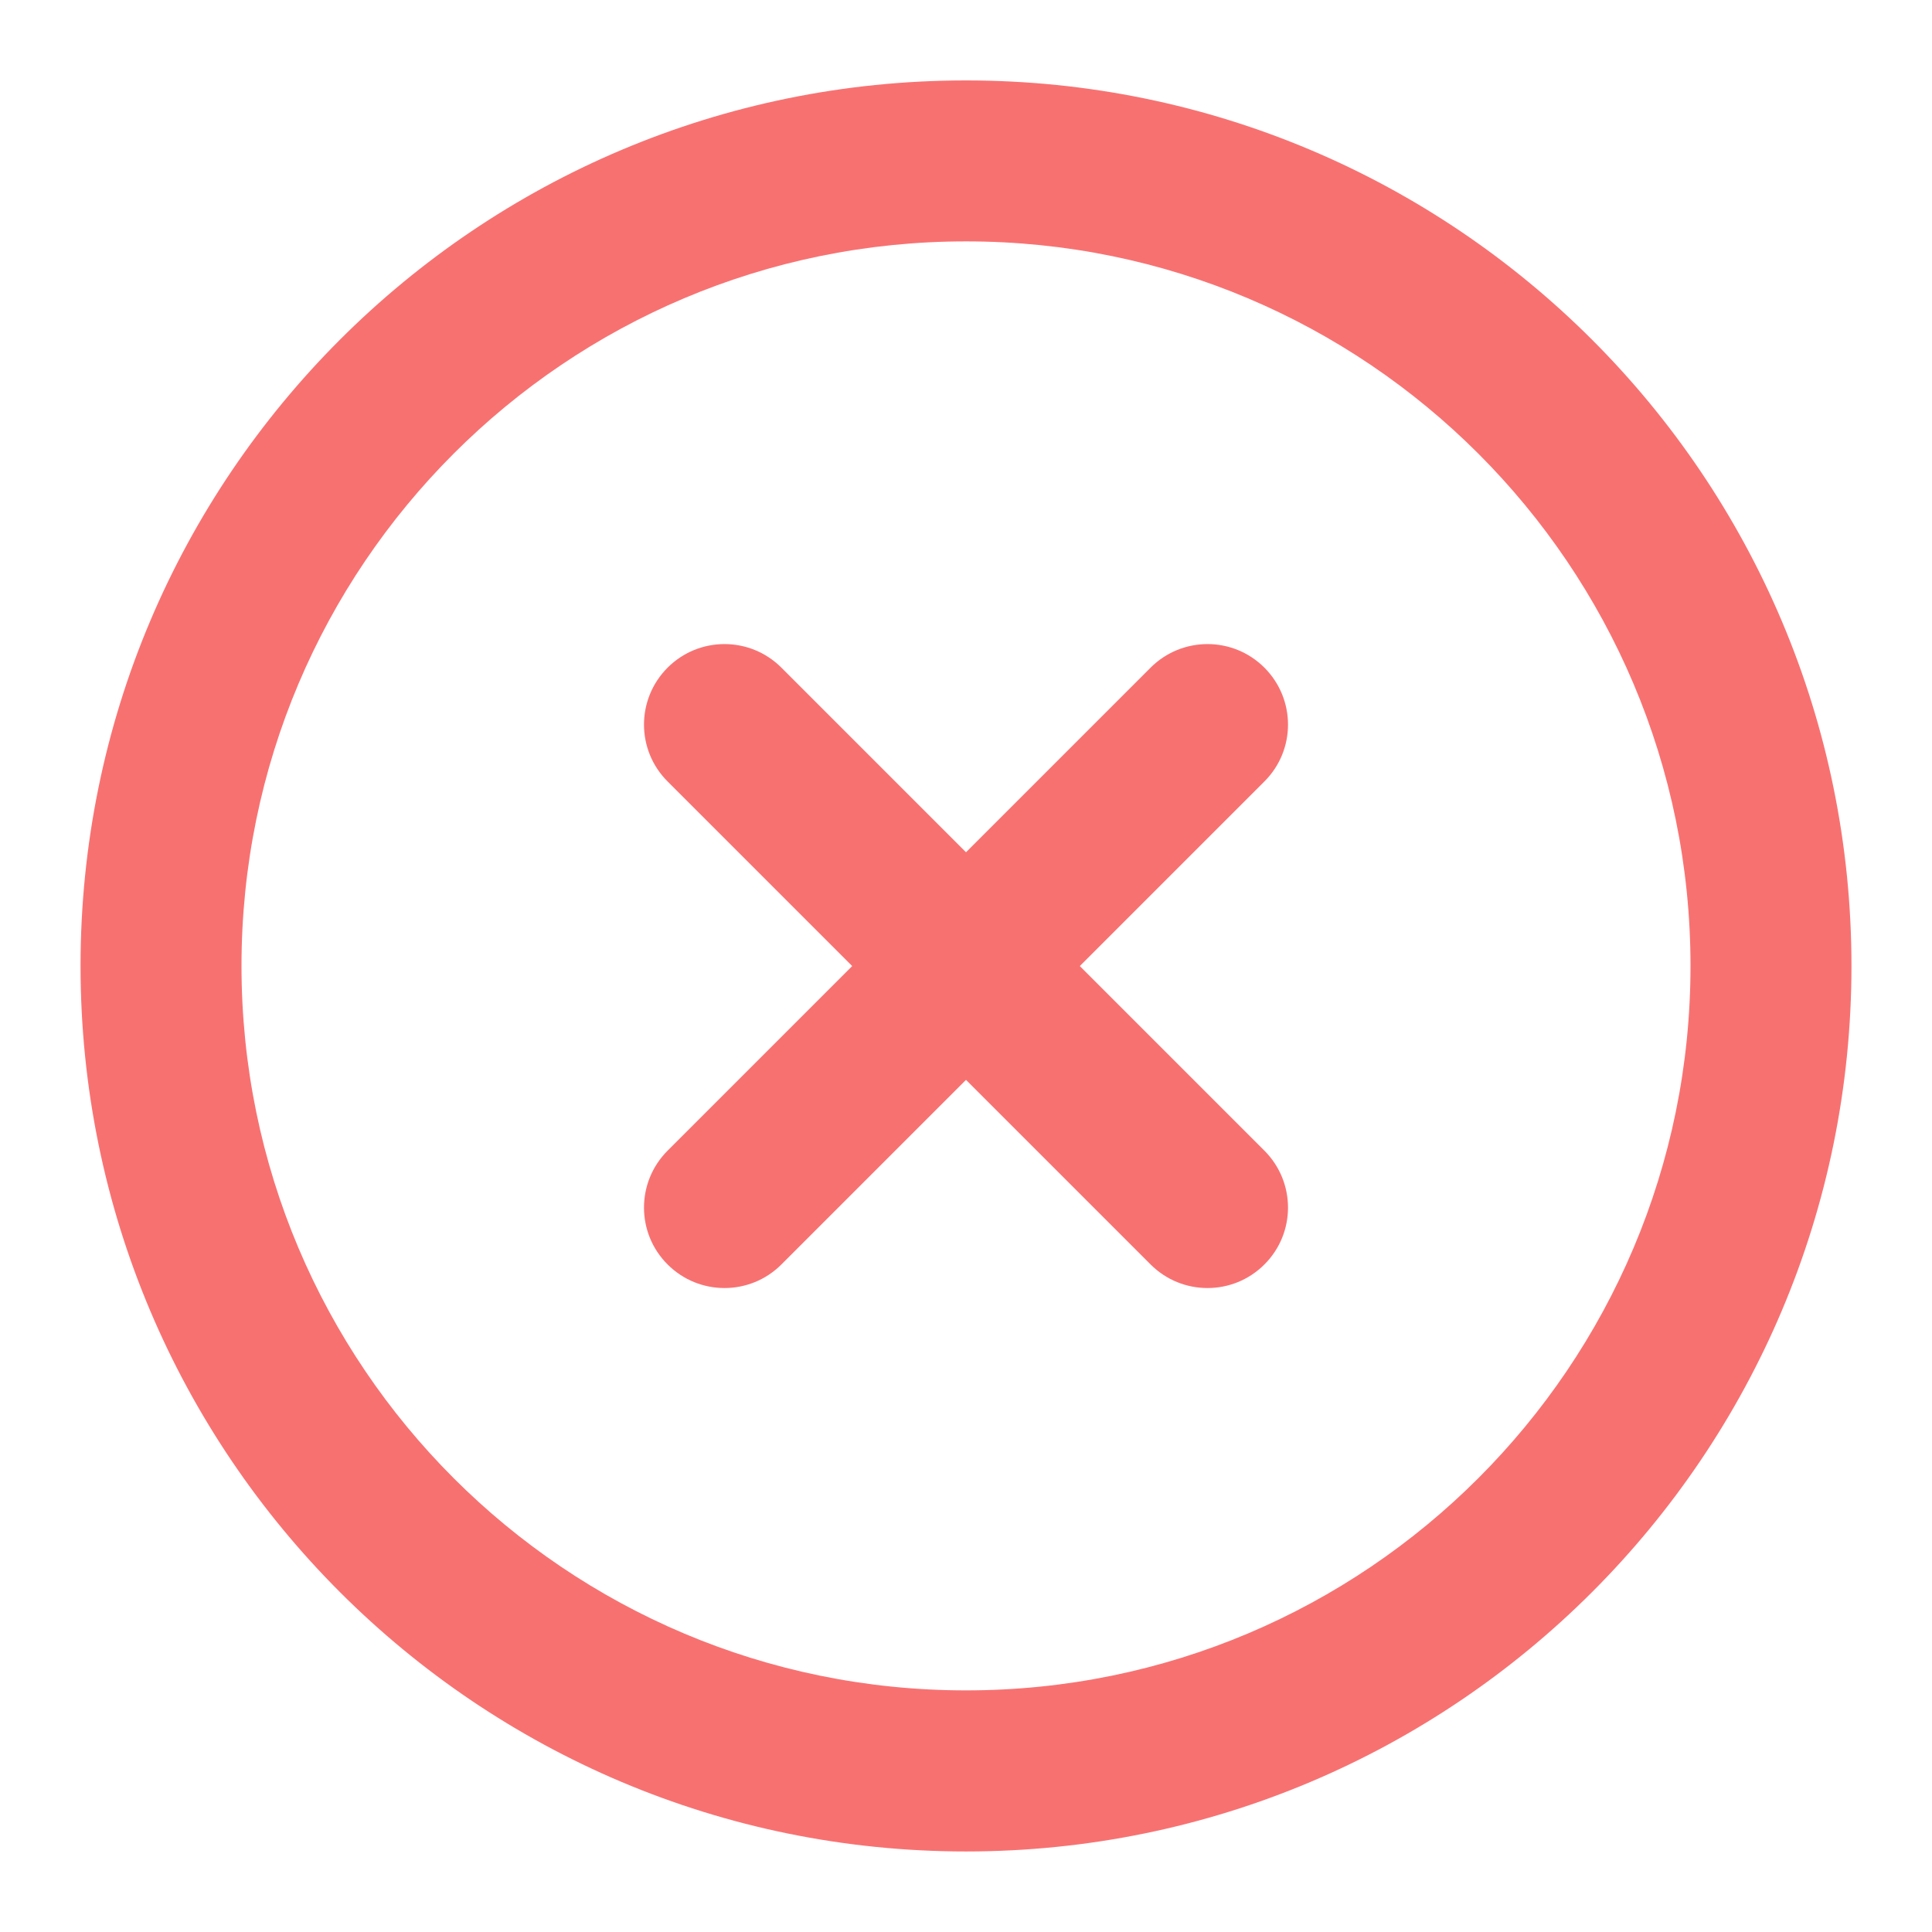 <svg width="16" height="16" viewBox="0 0 16 16" fill="none" xmlns="http://www.w3.org/2000/svg">
<g clip-path="url(#clip0_40000172_56799)">
<path fill-rule="evenodd" clip-rule="evenodd" d="M8 1.999C4.686 1.999 2 4.686 2 7.999C2 11.313 4.686 13.999 8 13.999C11.314 13.999 14 11.313 14 7.999C14 4.686 11.314 1.999 8 1.999ZM0.667 7.999C0.667 3.949 3.95 0.666 8 0.666C12.05 0.666 15.333 3.949 15.333 7.999C15.333 12.049 12.05 15.333 8 15.333C3.95 15.333 0.667 12.049 0.667 7.999Z" fill="#F87171"/>
<path fill-rule="evenodd" clip-rule="evenodd" d="M10.471 5.529C10.732 5.79 10.732 6.212 10.471 6.472L6.471 10.472C6.211 10.732 5.789 10.732 5.529 10.472C5.268 10.212 5.268 9.79 5.529 9.529L9.529 5.529C9.789 5.269 10.211 5.269 10.471 5.529Z" fill="#F87171"/>
<path fill-rule="evenodd" clip-rule="evenodd" d="M5.529 5.529C5.789 5.269 6.211 5.269 6.471 5.529L10.471 9.529C10.732 9.79 10.732 10.212 10.471 10.472C10.211 10.732 9.789 10.732 9.529 10.472L5.529 6.472C5.268 6.212 5.268 5.79 5.529 5.529Z" fill="#F87171"/>
</g>
<defs>
<clipPath id="clip0_40000172_56799">
<rect width="16" height="16" fill="white"/>
</clipPath>
</defs>
</svg>
